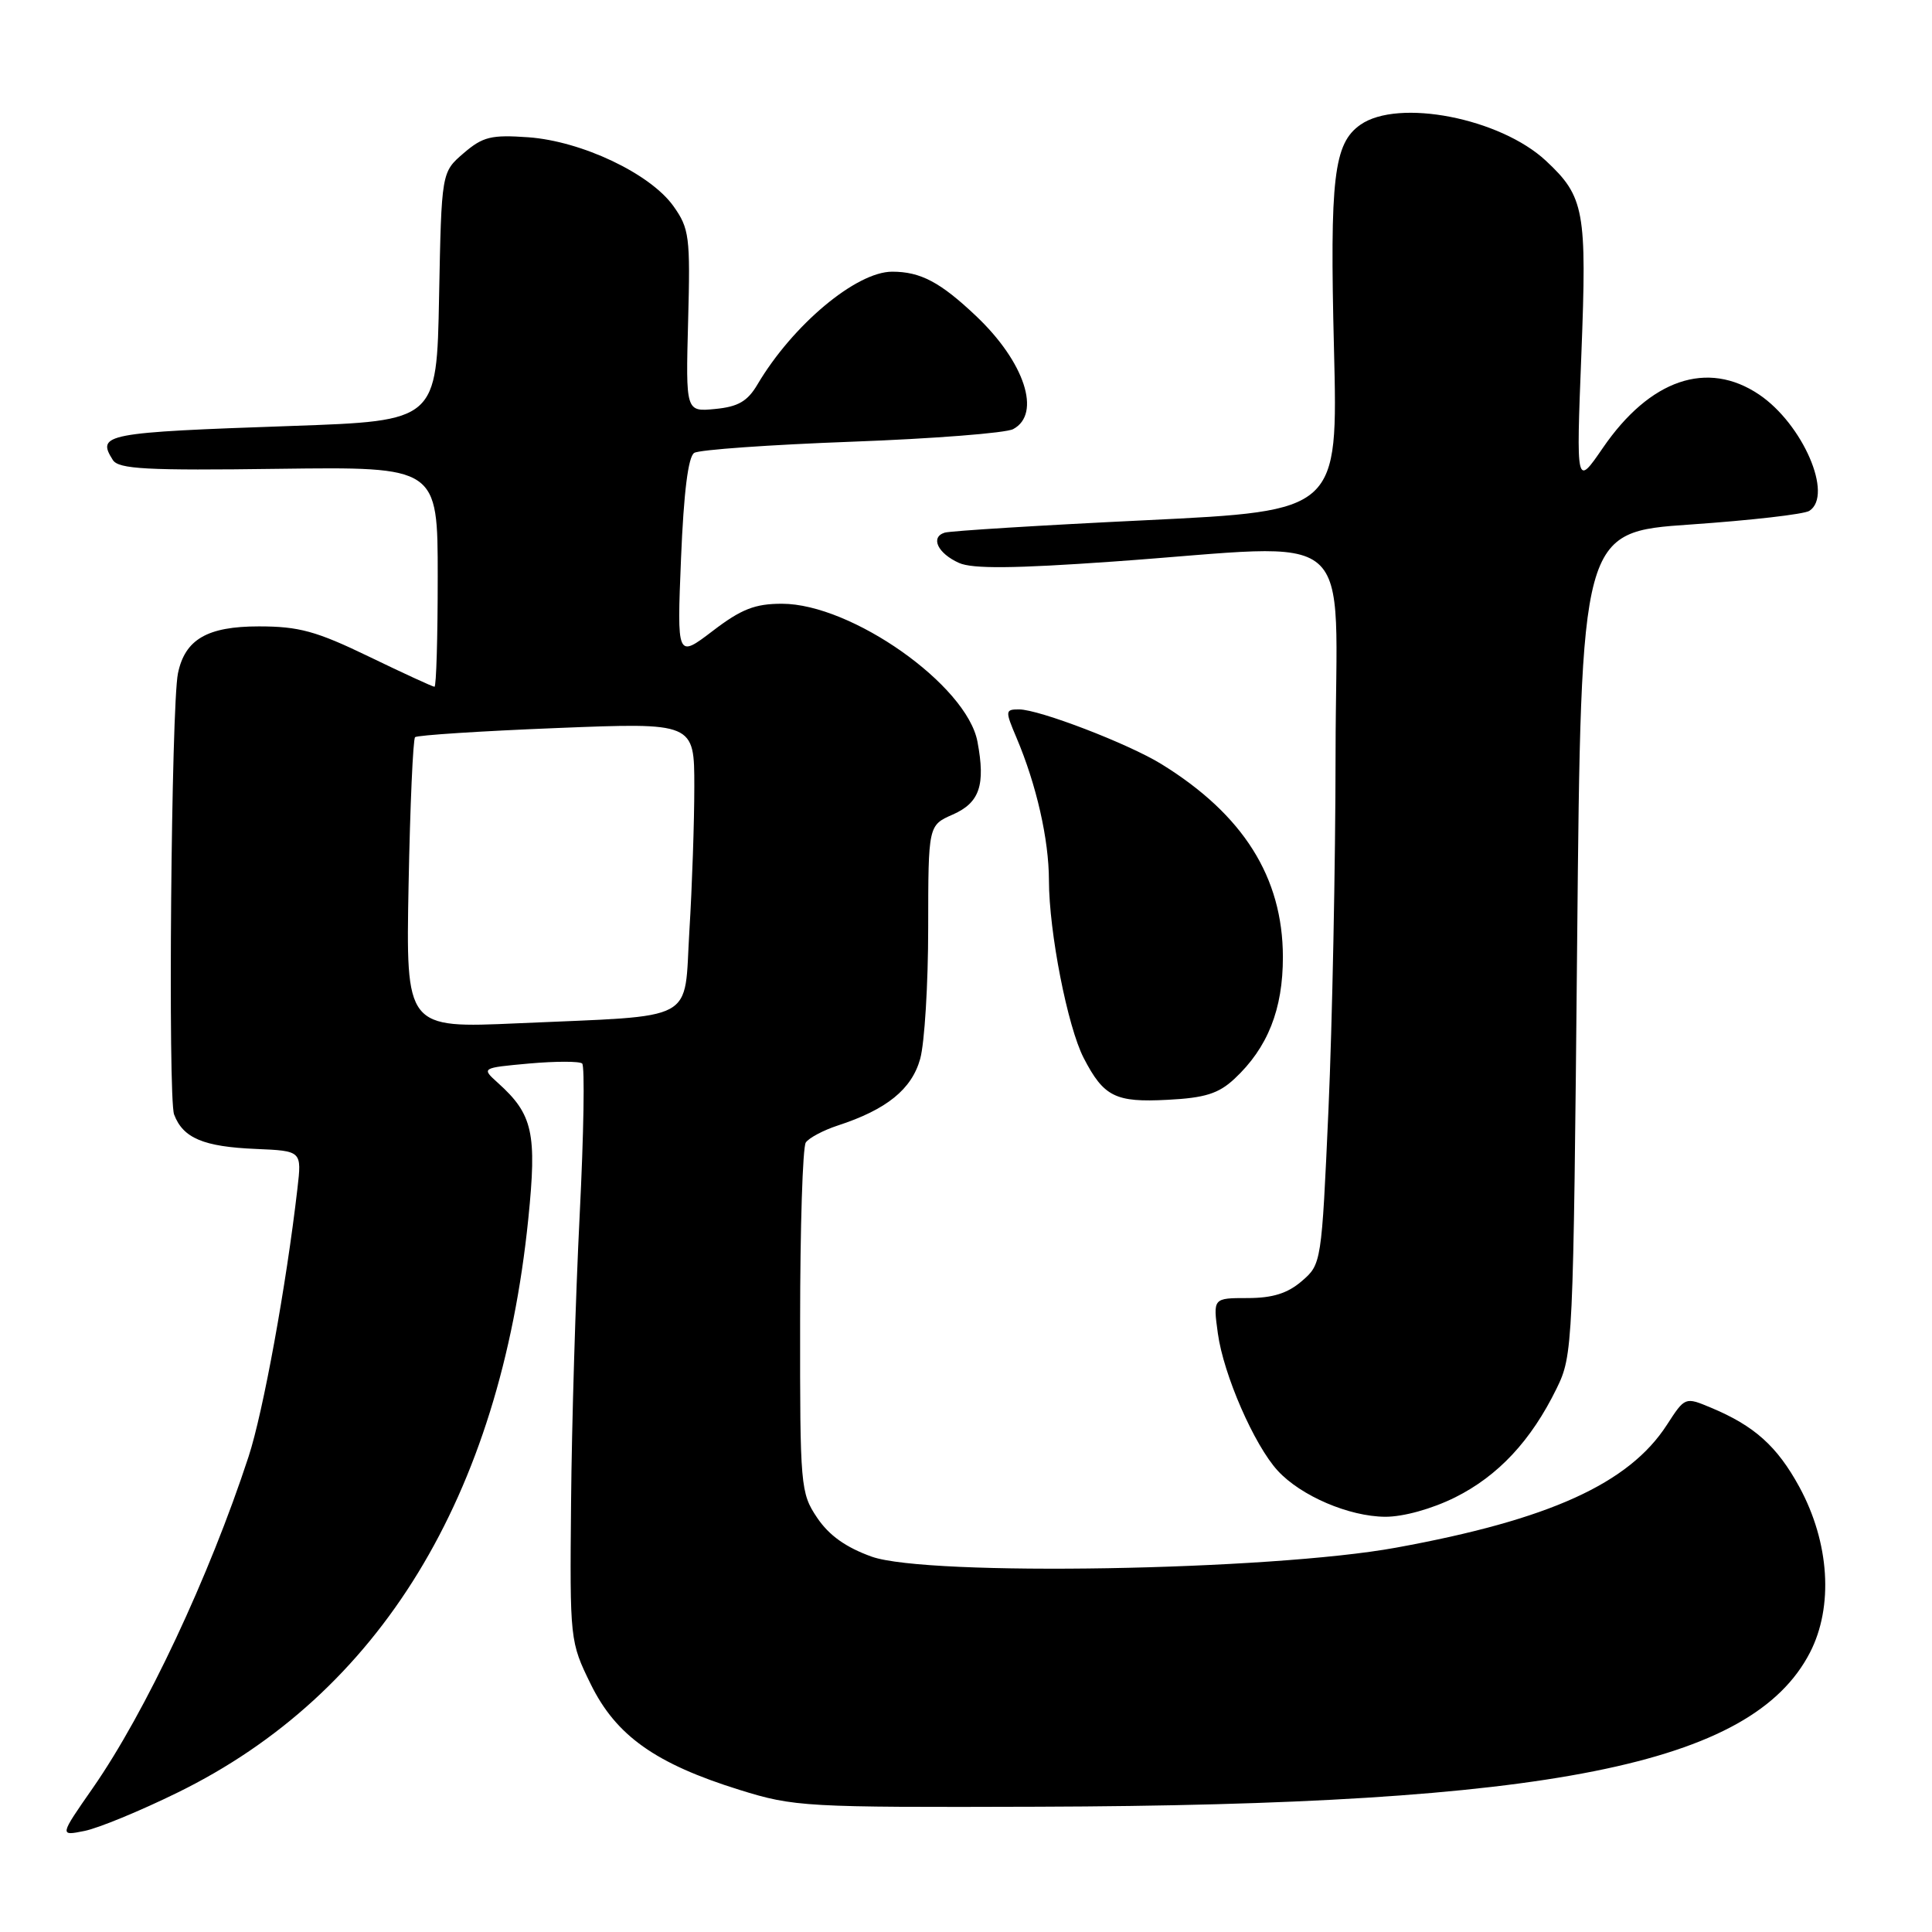 <?xml version="1.0" encoding="UTF-8" standalone="no"?>
<!DOCTYPE svg PUBLIC "-//W3C//DTD SVG 1.1//EN" "http://www.w3.org/Graphics/SVG/1.1/DTD/svg11.dtd" >
<svg xmlns="http://www.w3.org/2000/svg" xmlns:xlink="http://www.w3.org/1999/xlink" version="1.1" viewBox="0 0 256 256">
 <g >
 <path fill="currentColor"
d=" M 23.50 237.54 C 50.29 224.43 66.25 198.33 70.00 161.52 C 71.16 150.13 70.61 147.66 65.99 143.50 C 63.77 141.50 63.77 141.50 70.13 140.92 C 73.64 140.61 76.79 140.61 77.14 140.92 C 77.50 141.24 77.35 150.28 76.81 161.00 C 76.27 171.72 75.76 188.82 75.67 199.00 C 75.50 217.36 75.52 217.54 78.28 223.17 C 81.63 229.99 86.86 233.70 98.00 237.17 C 105.23 239.42 106.64 239.50 137.50 239.40 C 205.40 239.19 232.12 233.86 239.82 218.99 C 242.97 212.90 242.43 204.41 238.43 197.04 C 235.48 191.63 232.47 188.93 226.70 186.52 C 223.28 185.09 223.27 185.10 220.88 188.79 C 215.85 196.58 205.30 201.37 185.00 205.07 C 168.35 208.12 122.93 208.89 115.52 206.27 C 112.08 205.04 109.85 203.45 108.27 201.10 C 106.07 197.82 106.00 196.96 106.02 175.10 C 106.02 162.67 106.36 152.00 106.77 151.39 C 107.17 150.79 109.08 149.77 111.00 149.14 C 117.50 147.02 120.81 144.33 121.93 140.30 C 122.51 138.21 122.99 130.39 122.99 122.93 C 123.00 109.36 123.00 109.36 126.25 107.93 C 129.81 106.36 130.60 104.03 129.52 98.28 C 128.12 90.79 112.82 80.00 103.61 80.00 C 100.03 80.00 98.22 80.71 94.43 83.61 C 89.70 87.21 89.70 87.21 90.24 73.98 C 90.60 65.22 91.19 60.50 91.99 60.01 C 92.66 59.59 102.04 58.93 112.85 58.53 C 123.66 58.13 133.29 57.38 134.25 56.86 C 138.03 54.85 135.78 47.97 129.33 41.87 C 124.60 37.39 121.98 36.00 118.22 36.00 C 113.46 36.00 105.03 43.06 100.37 50.94 C 99.05 53.18 97.80 53.90 94.77 54.19 C 90.86 54.57 90.86 54.57 91.18 42.53 C 91.48 31.34 91.34 30.28 89.23 27.31 C 86.15 23.00 77.10 18.71 70.02 18.19 C 65.09 17.84 63.98 18.11 61.43 20.30 C 58.50 22.82 58.50 22.82 58.18 39.30 C 57.87 55.77 57.87 55.77 38.68 56.44 C 13.86 57.30 12.77 57.51 14.95 60.95 C 15.71 62.16 19.39 62.36 36.93 62.12 C 58.00 61.85 58.00 61.85 58.00 76.42 C 58.00 84.44 57.81 91.00 57.57 91.00 C 57.34 91.00 53.43 89.20 48.88 87.00 C 41.91 83.63 39.61 83.00 34.30 83.00 C 27.47 83.00 24.51 84.72 23.58 89.22 C 22.69 93.53 22.24 145.49 23.07 147.68 C 24.26 150.81 26.96 151.95 33.91 152.24 C 39.99 152.50 39.99 152.50 39.41 157.50 C 37.93 170.34 34.87 187.11 32.94 193.00 C 27.73 208.91 19.30 226.85 12.32 236.89 C 7.87 243.28 7.87 243.28 11.19 242.61 C 13.01 242.25 18.55 239.97 23.50 237.54 Z  M 192.81 198.41 C 198.52 195.56 202.88 190.89 206.25 184.00 C 208.42 179.57 208.47 178.61 208.98 125.00 C 209.50 70.50 209.50 70.50 224.00 69.50 C 231.97 68.95 239.06 68.14 239.75 67.69 C 242.96 65.61 238.88 56.19 233.09 52.28 C 226.23 47.66 218.62 50.26 212.38 59.36 C 208.85 64.50 208.85 64.50 209.54 46.92 C 210.28 27.91 209.95 26.07 204.85 21.31 C 198.78 15.65 185.27 13.02 180.26 16.53 C 176.73 19.01 176.19 23.51 176.76 46.23 C 177.29 67.70 177.29 67.70 151.89 68.93 C 137.93 69.60 125.90 70.35 125.17 70.58 C 123.24 71.19 124.25 73.32 127.07 74.59 C 128.84 75.39 134.36 75.34 147.50 74.41 C 180.56 72.07 177.00 69.01 176.97 99.75 C 176.96 114.46 176.53 135.72 176.03 147.00 C 175.12 167.36 175.09 167.52 172.50 169.75 C 170.61 171.38 168.62 172.00 165.31 172.00 C 160.73 172.00 160.73 172.00 161.37 176.67 C 162.12 182.15 166.19 191.49 169.31 194.88 C 172.38 198.22 178.76 200.95 183.55 200.98 C 185.95 200.99 189.73 199.94 192.81 198.41 Z  M 163.57 142.95 C 167.98 138.84 170.00 133.74 169.99 126.79 C 169.97 116.24 164.74 107.94 153.90 101.25 C 149.53 98.55 137.68 94.00 135.03 94.00 C 133.19 94.00 133.17 94.17 134.69 97.75 C 137.34 104.00 138.98 111.22 138.99 116.66 C 139.00 123.52 141.46 136.05 143.59 140.18 C 146.25 145.33 147.79 146.10 154.72 145.73 C 159.66 145.48 161.47 144.91 163.57 142.95 Z  M 54.14 117.21 C 54.34 106.74 54.73 97.95 55.00 97.68 C 55.27 97.42 63.71 96.87 73.75 96.47 C 92.00 95.74 92.00 95.74 92.00 104.22 C 92.00 108.88 91.71 117.46 91.35 123.28 C 90.59 135.68 92.75 134.51 68.64 135.59 C 53.78 136.25 53.78 136.25 54.14 117.21 Z "/>
</g>
</svg>